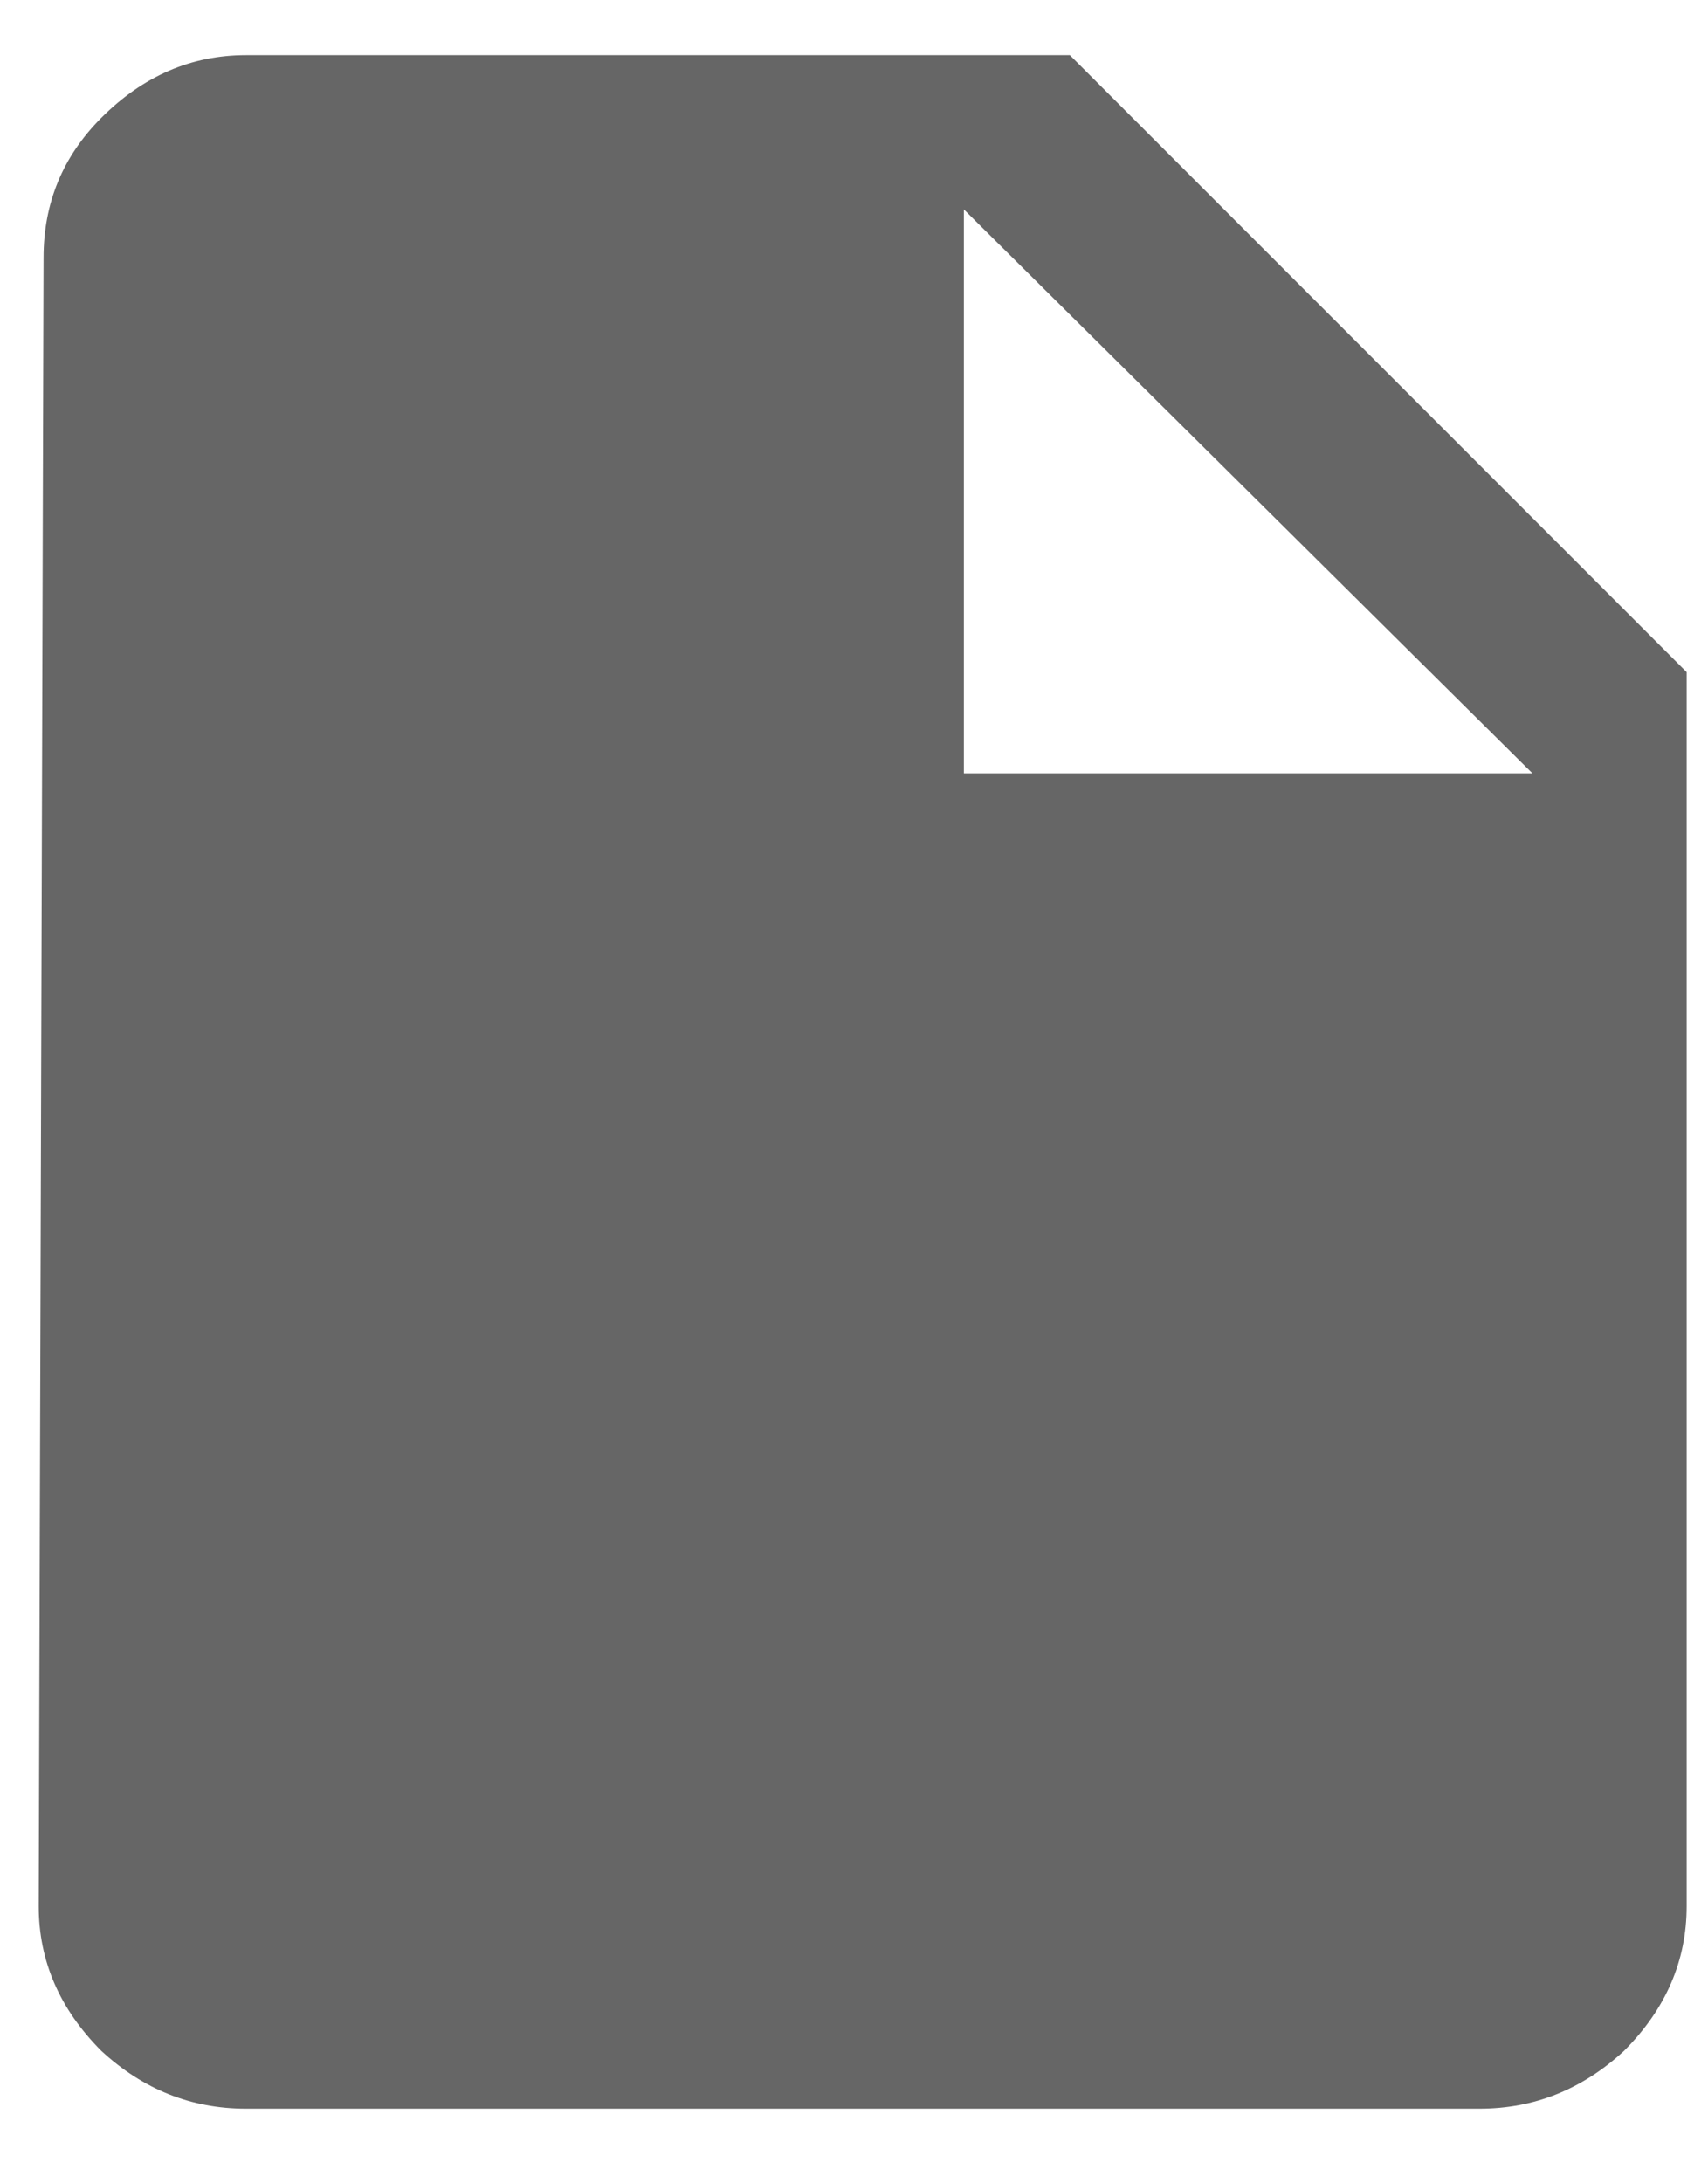 <svg width="18" height="23" viewBox="0 0 18 23" fill="none" xmlns="http://www.w3.org/2000/svg">
<path d="M10.158 8.147H16.15L10.158 2.206V8.147ZM2.592 0.581H11.275L17.775 7.081V20.081C17.775 20.657 17.555 21.164 17.115 21.605C16.675 22.011 16.167 22.214 15.592 22.214H2.592C2.016 22.214 1.508 22.011 1.068 21.605C0.628 21.164 0.408 20.657 0.408 20.081L0.459 2.714C0.459 2.138 0.662 1.647 1.068 1.241C1.508 0.801 2.016 0.581 2.592 0.581Z" fill="black" fill-opacity="0.6"/>
</svg>
